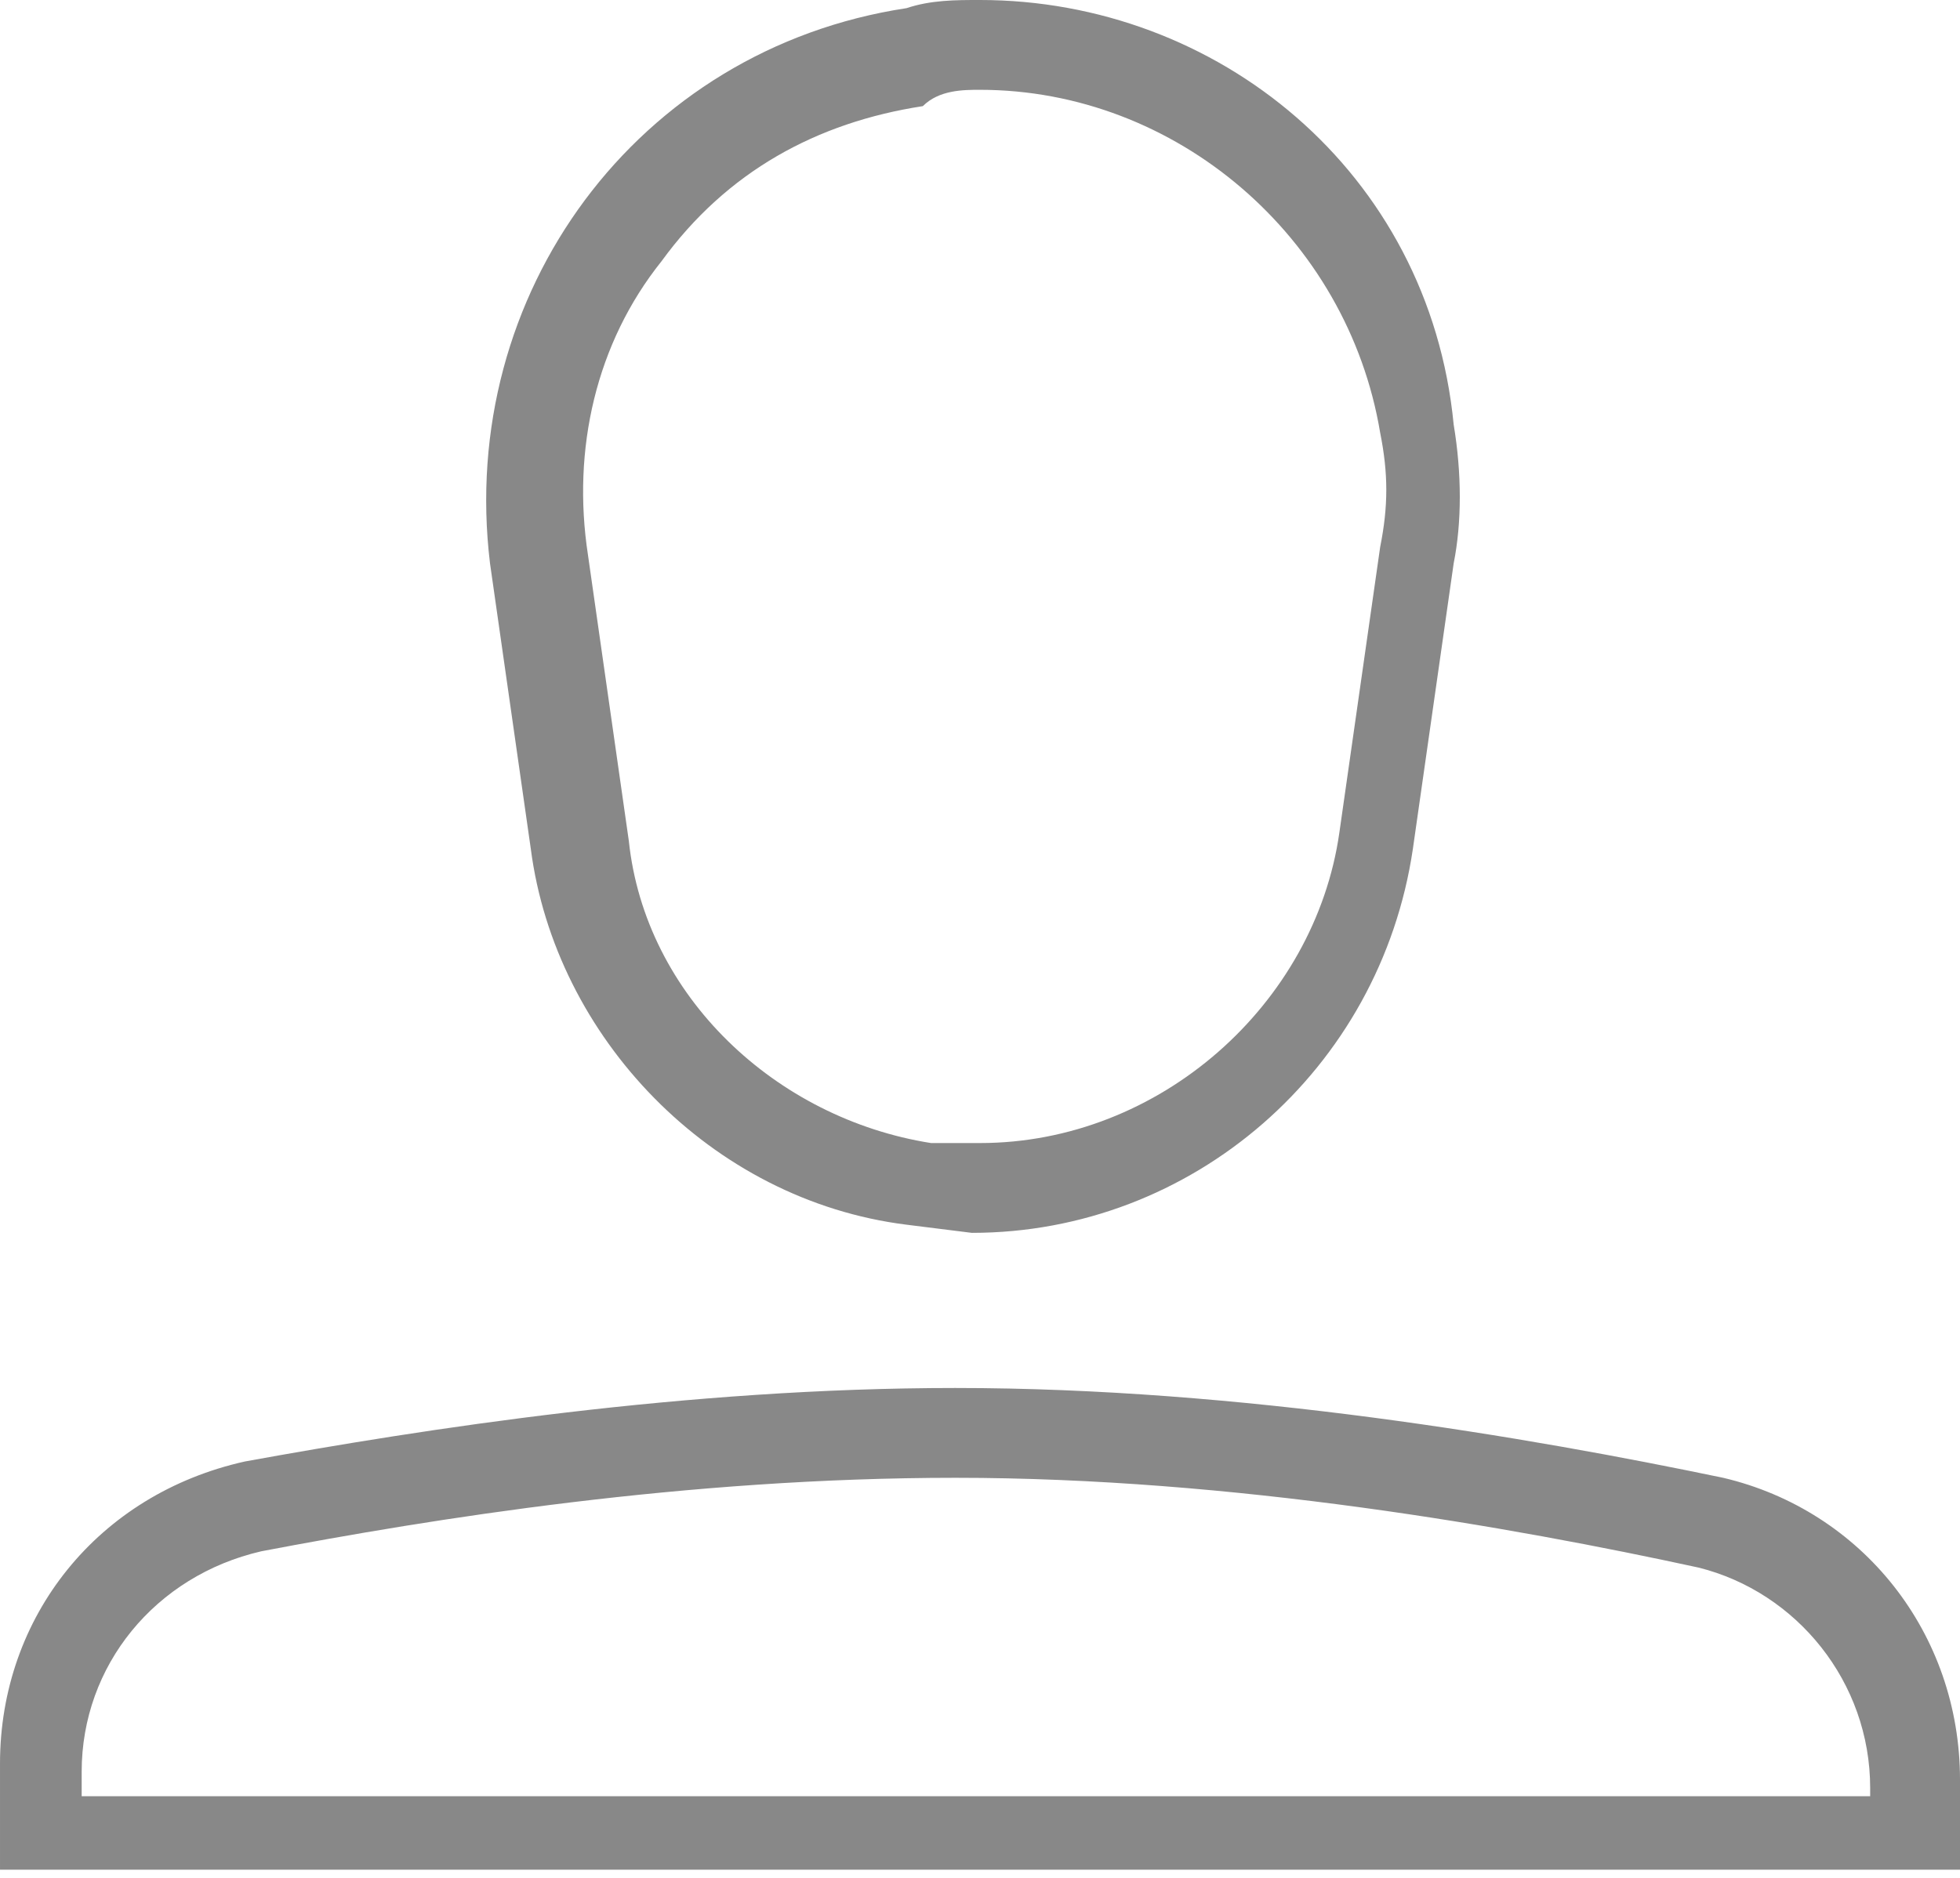 <svg xmlns:sketch="http://www.bohemiancoding.com/sketch/ns" xmlns="http://www.w3.org/2000/svg" viewBox="-291 385 24 23" enable-background="new -291 385 24 23"><title>Untitled 2</title><desc>Created with Sketch.</desc><path fill="#888" d="M-279 386.1c2.4 0 4.5 1.8 4.9 4.2.1.5.1.9 0 1.4l-.5 3.5c-.3 2.1-2.2 3.8-4.4 3.8h-.6c-1.9-.3-3.5-1.8-3.7-3.7l-.5-3.5c-.2-1.3.1-2.6.9-3.6.8-1.1 1.9-1.7 3.2-1.9.2-.2.5-.2.7-.2m-.3 17c3.4 0 6.8.6 9.1 1.1 1.2.3 2.1 1.4 2.1 2.7v.1h-21.9v-.3c0-1.3.9-2.4 2.2-2.7 2.1-.4 5.2-.9 8.5-.9m.3-18.1c-.3 0-.6 0-.9.1-3.3.5-5.5 3.5-5.1 6.8l.5 3.5c.3 2.3 2.2 4.3 4.6 4.6l.8.1c2.7 0 5-2 5.4-4.7l.5-3.5c.1-.5.1-1.1 0-1.7-.3-3.1-2.9-5.2-5.8-5.2zm-.3 17c-3.3 0-6.5.5-8.7.9-1.8.4-3 1.9-3 3.7v1.3h24v-1.1c0-1.8-1.2-3.3-2.9-3.7-2.4-.5-5.9-1.1-9.4-1.1z" sketch:type="MSPage"/></svg>